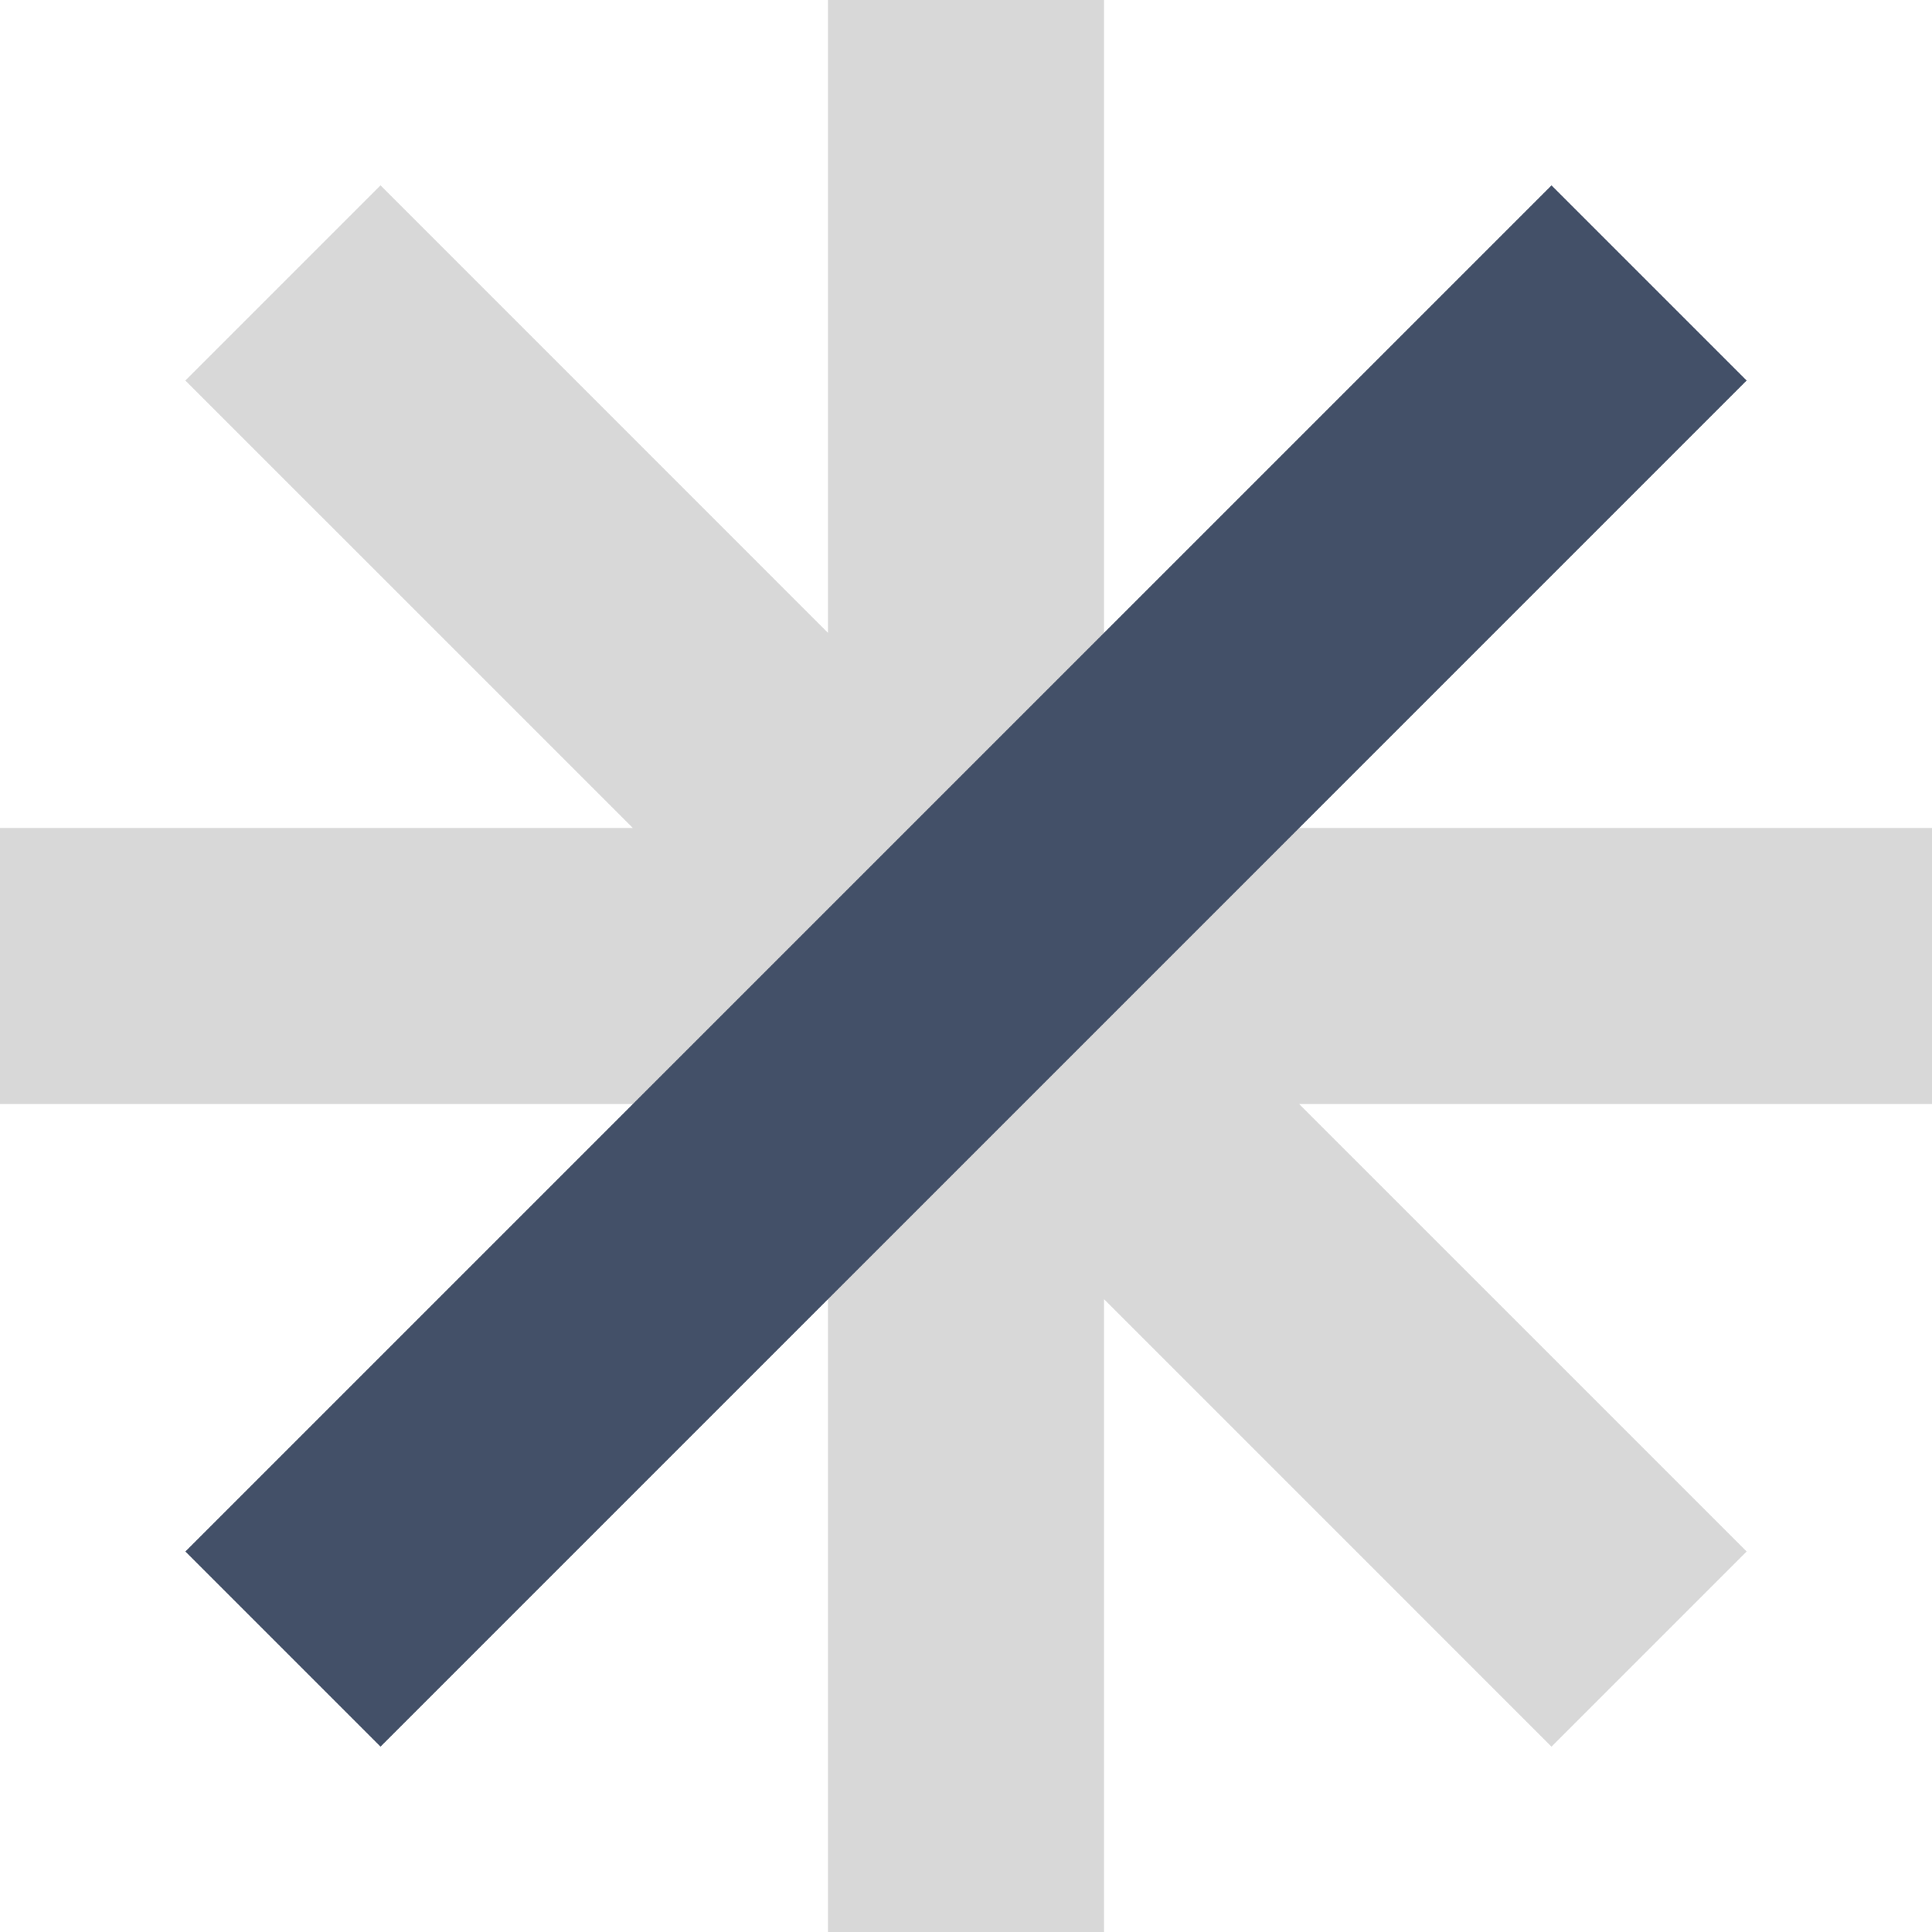 <?xml version="1.0" encoding="UTF-8"?>
<svg width="48px" height="48px" viewBox="0 0 48 48" version="1.1" xmlns="http://www.w3.org/2000/svg" xmlns:xlink="http://www.w3.org/1999/xlink">
    <!-- Generator: Sketch 50.2 (55047) - http://www.bohemiancoding.com/sketch -->
    <title>Group</title>
    <desc>Created with Sketch.</desc>
    <defs></defs>
    <g id="-" stroke="none" stroke-width="1" fill="none" fill-rule="evenodd">
        <g id="Group">
            <g>
                <path d="M15.723,20.571 L4.605,9.454 L9.454,4.605 L20.571,15.723 L20.571,-1.48406731e-14 L27.429,-1.35810364e-14 L27.429,20.571 L48,20.571 L48,27.429 L32.277,27.429 L43.395,38.546 L38.546,43.395 L27.429,32.277 L27.429,48 L20.571,48 L20.571,27.429 L0,27.429 L0,20.571 L15.723,20.571 Z" id="Combined-Shape" fill="#D8D8D8"></path>
                <rect id="Rectangle-2" fill="#435068" transform="translate(24, 24) rotate(-225) translate(-24, -24) " x="0" y="20.571" width="48" height="6.857"></rect>
            </g>
        </g>
    </g>
</svg>